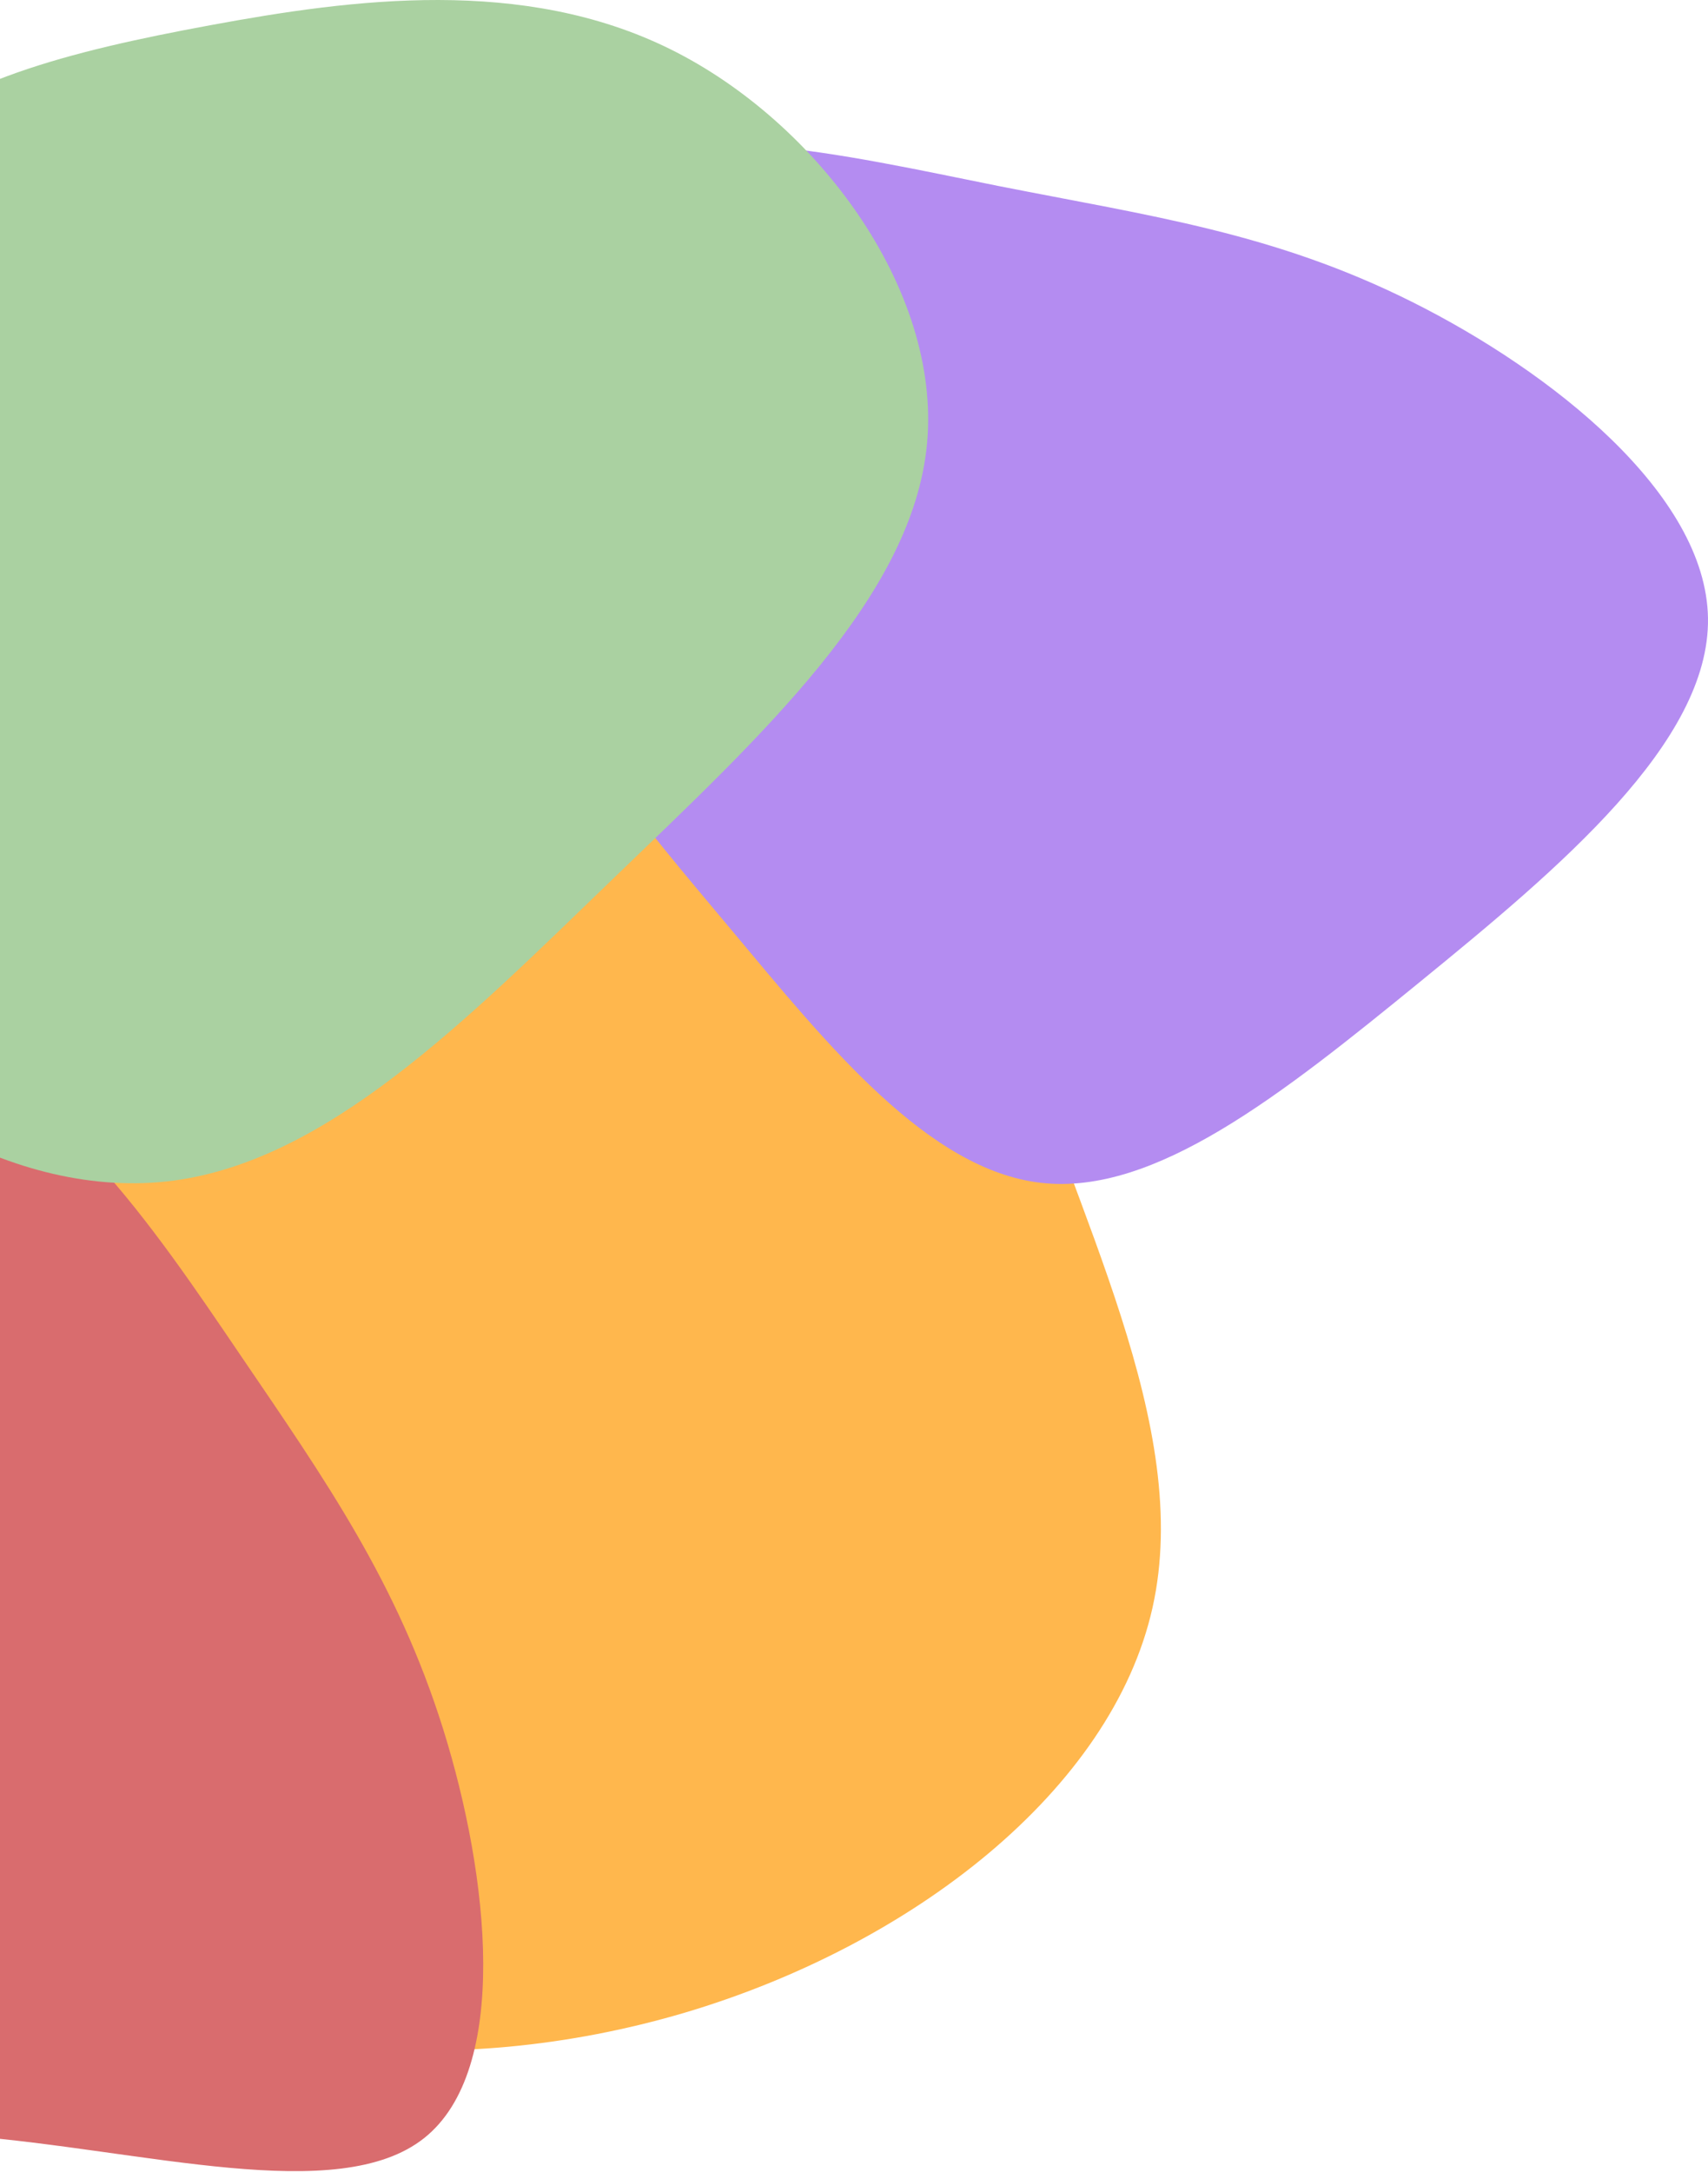 <svg width="357" height="454" viewBox="0 0 357 454" fill="none" xmlns="http://www.w3.org/2000/svg">
<g clip-path="url(#clip0_21_28)">
<path d="M172.372 105.422C194.509 118.203 197.373 164.367 211.054 209.279C224.823 254.242 249.41 297.953 240.895 336.013C232.381 374.073 190.784 406.551 142.934 420.72C95.135 434.8 41.101 430.641 13.72 402.199C-13.611 373.669 -14.2 320.908 -16.096 278.077C-17.973 235.317 -21.016 202.45 -7.327 180.069C6.432 157.67 36.922 145.758 72.829 129.475C108.824 113.243 150.235 92.641 172.372 105.422Z" fill="#FFB74D"/>
<path d="M295.159 63.106C324.163 77.608 356.59 103.19 356.996 129.178C357.402 155.166 325.787 181.56 296.783 205.228C267.778 228.895 241.384 249.895 217.659 247.226C193.933 244.558 172.876 218.28 153.037 194.554C133.256 170.886 114.635 149.829 106.05 120.187C97.406 90.486 98.799 52.2 118.58 37.698C138.419 23.196 176.705 32.477 208.609 38.858C240.572 45.181 266.154 48.604 295.159 63.106Z" fill="#B48CF1"/>
<path d="M50.142 283.071C68.139 309.525 82.995 330.665 92.65 361.461C102.249 392.2 106.649 432.595 88.651 446.878C70.653 461.162 30.259 449.335 -7.165 446.364C-44.589 443.393 -79.099 449.335 -106.01 435.051C-132.978 420.768 -152.404 386.258 -154.746 349.462C-157.146 312.61 -142.405 273.415 -115.437 246.961C-88.526 220.507 -49.331 206.738 -19.164 215.765C11.004 224.793 32.144 256.56 50.142 283.071Z" fill="#D96C6E"/>
<path d="M140.057 10.255C170.786 25.435 196.721 60.531 193.771 92.652C190.821 124.773 158.924 153.979 128.196 183.611C97.467 213.242 67.906 243.36 34.719 246.942C1.532 250.525 -35.22 227.572 -51.199 197.941C-67.178 168.249 -62.384 131.938 -56.115 101.699C-49.908 71.521 -42.288 47.476 -26.308 32.296C-10.33 17.116 14.008 10.801 43.937 5.275C73.806 -0.25 109.328 -4.926 140.057 10.255Z" fill="#AAD1A1"/>
</g>
<defs>
<clipPath id="clip0_21_28">
<rect width="357" height="454" fill="white"/>
</clipPath>
</defs>
</svg>
